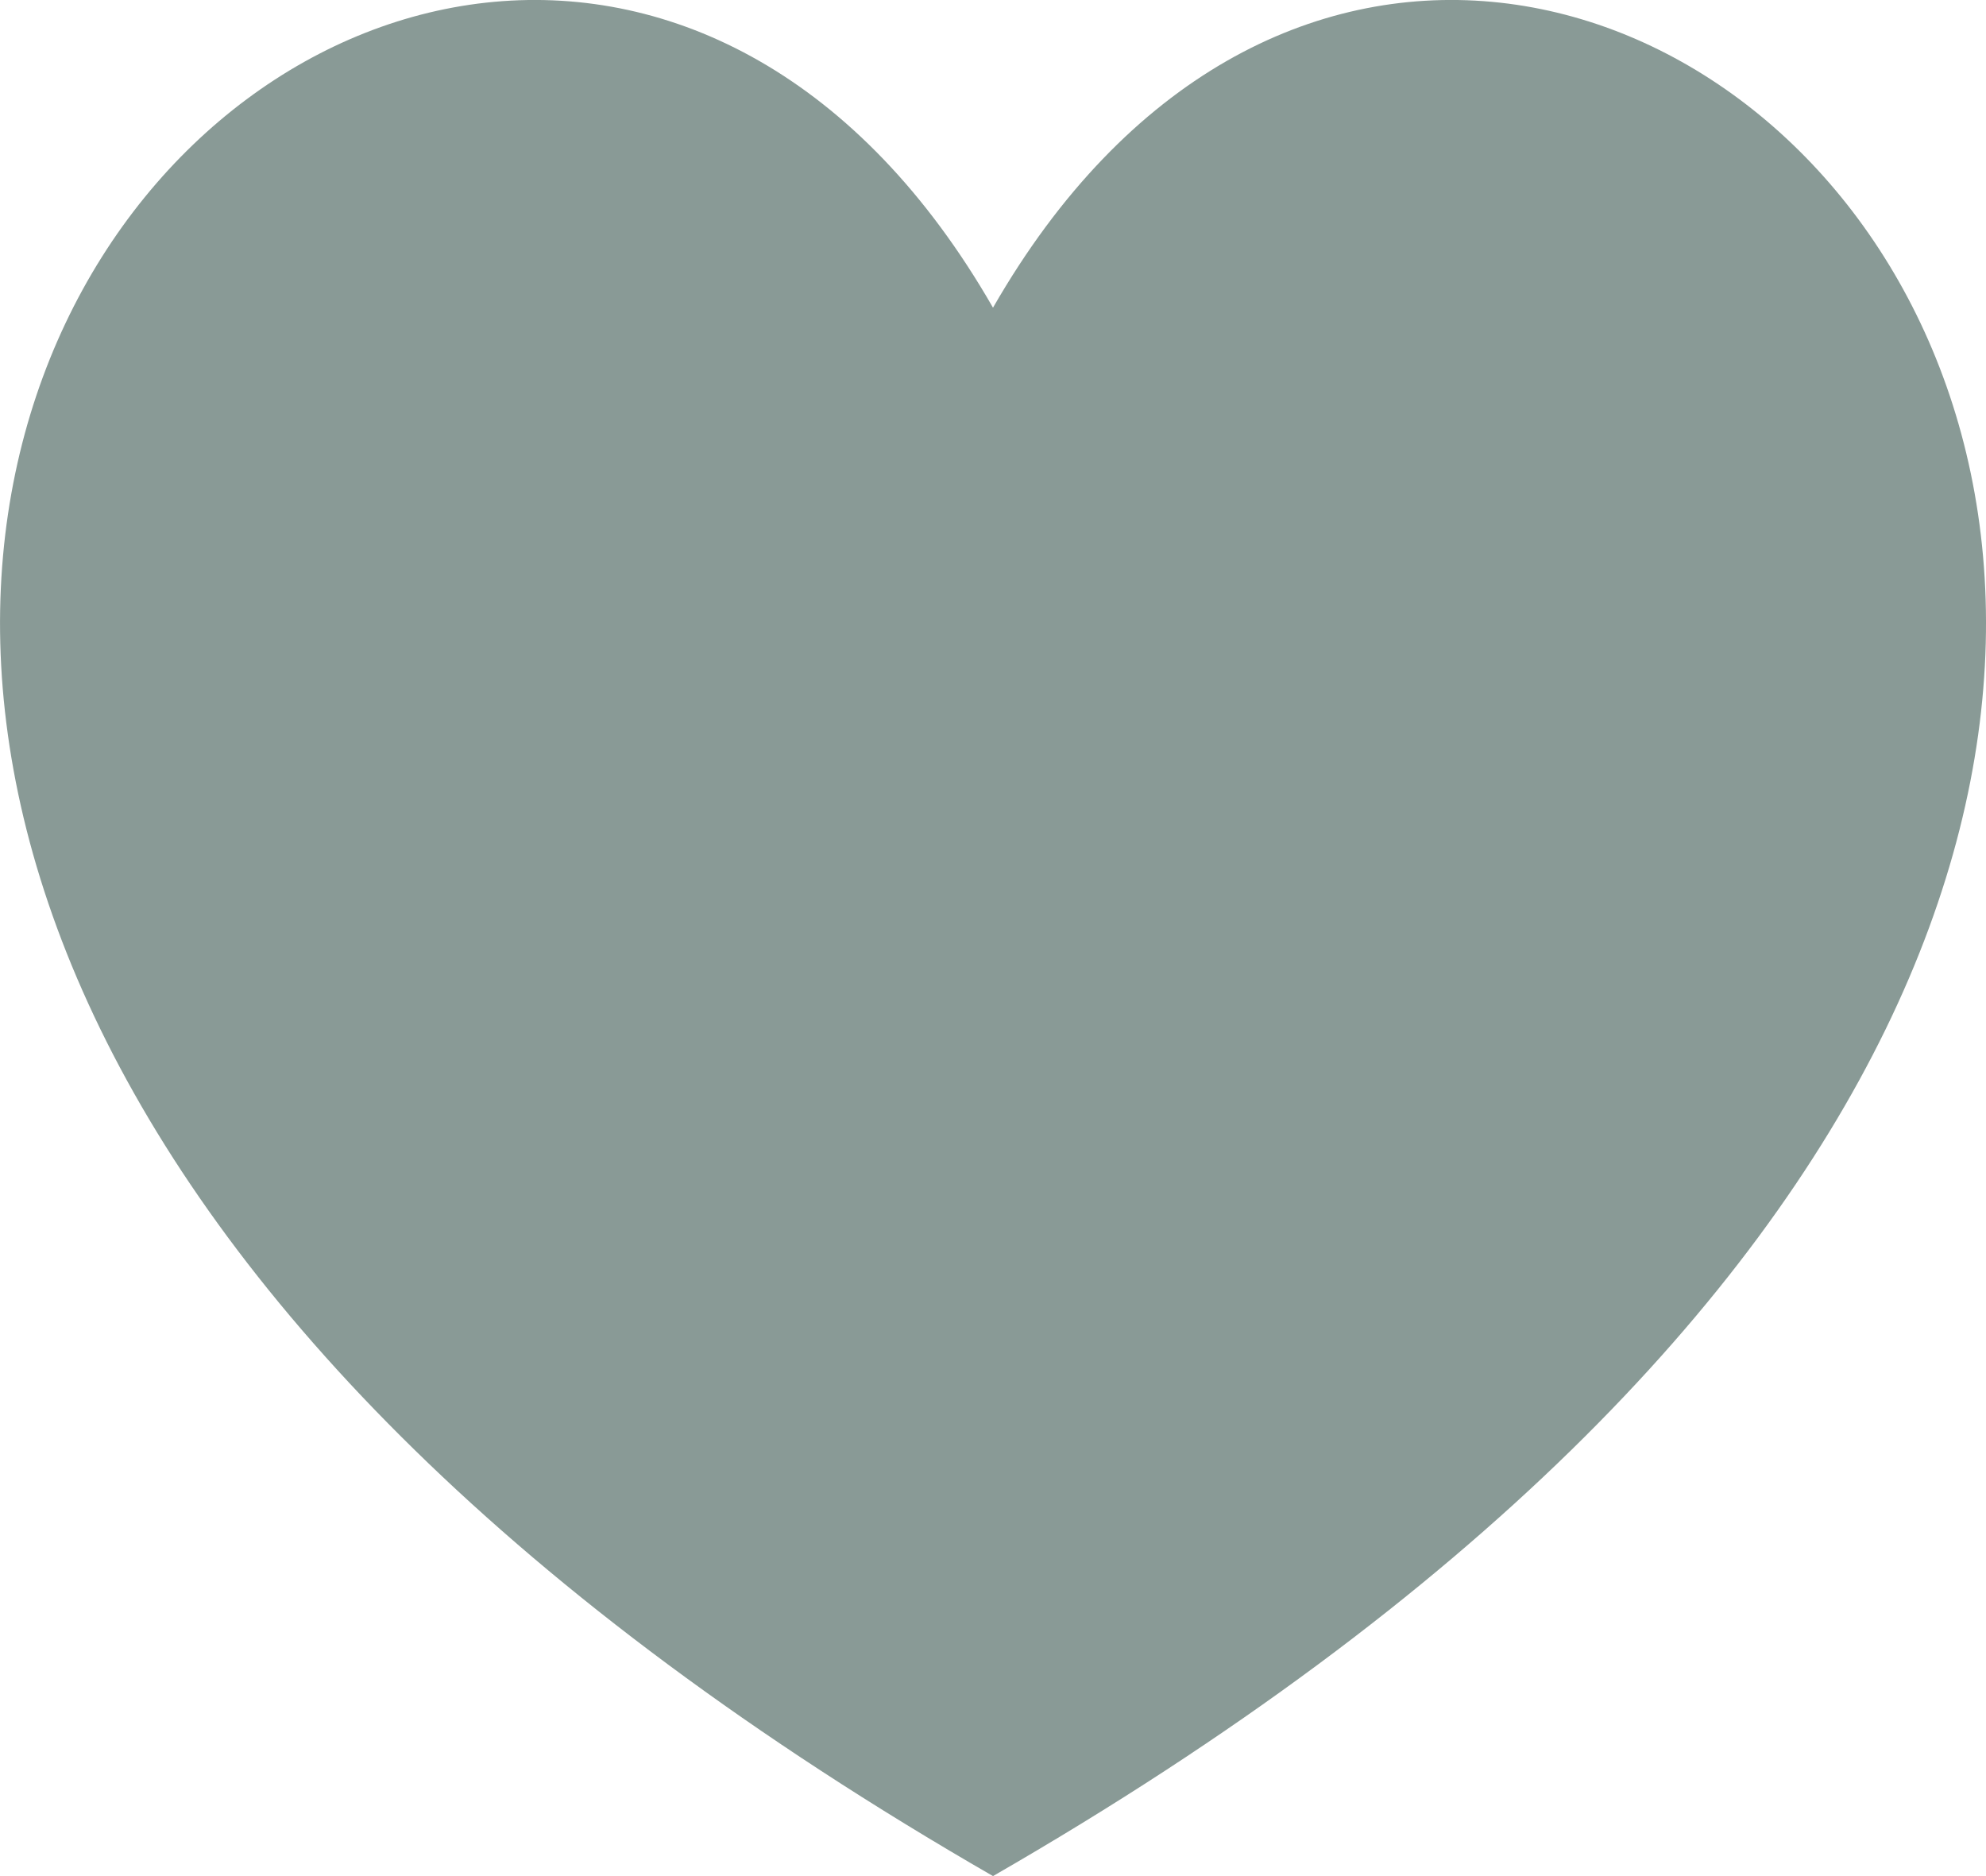 <svg width="18" height="17" viewBox="0 0 18 17" fill="none" xmlns="http://www.w3.org/2000/svg">
<path d="M9 17C-8.558 6.892 4.14 -5.676 9 2.788C13.86 -5.676 26.559 6.892 9 17Z" fill="#899A96"/>
</svg>
